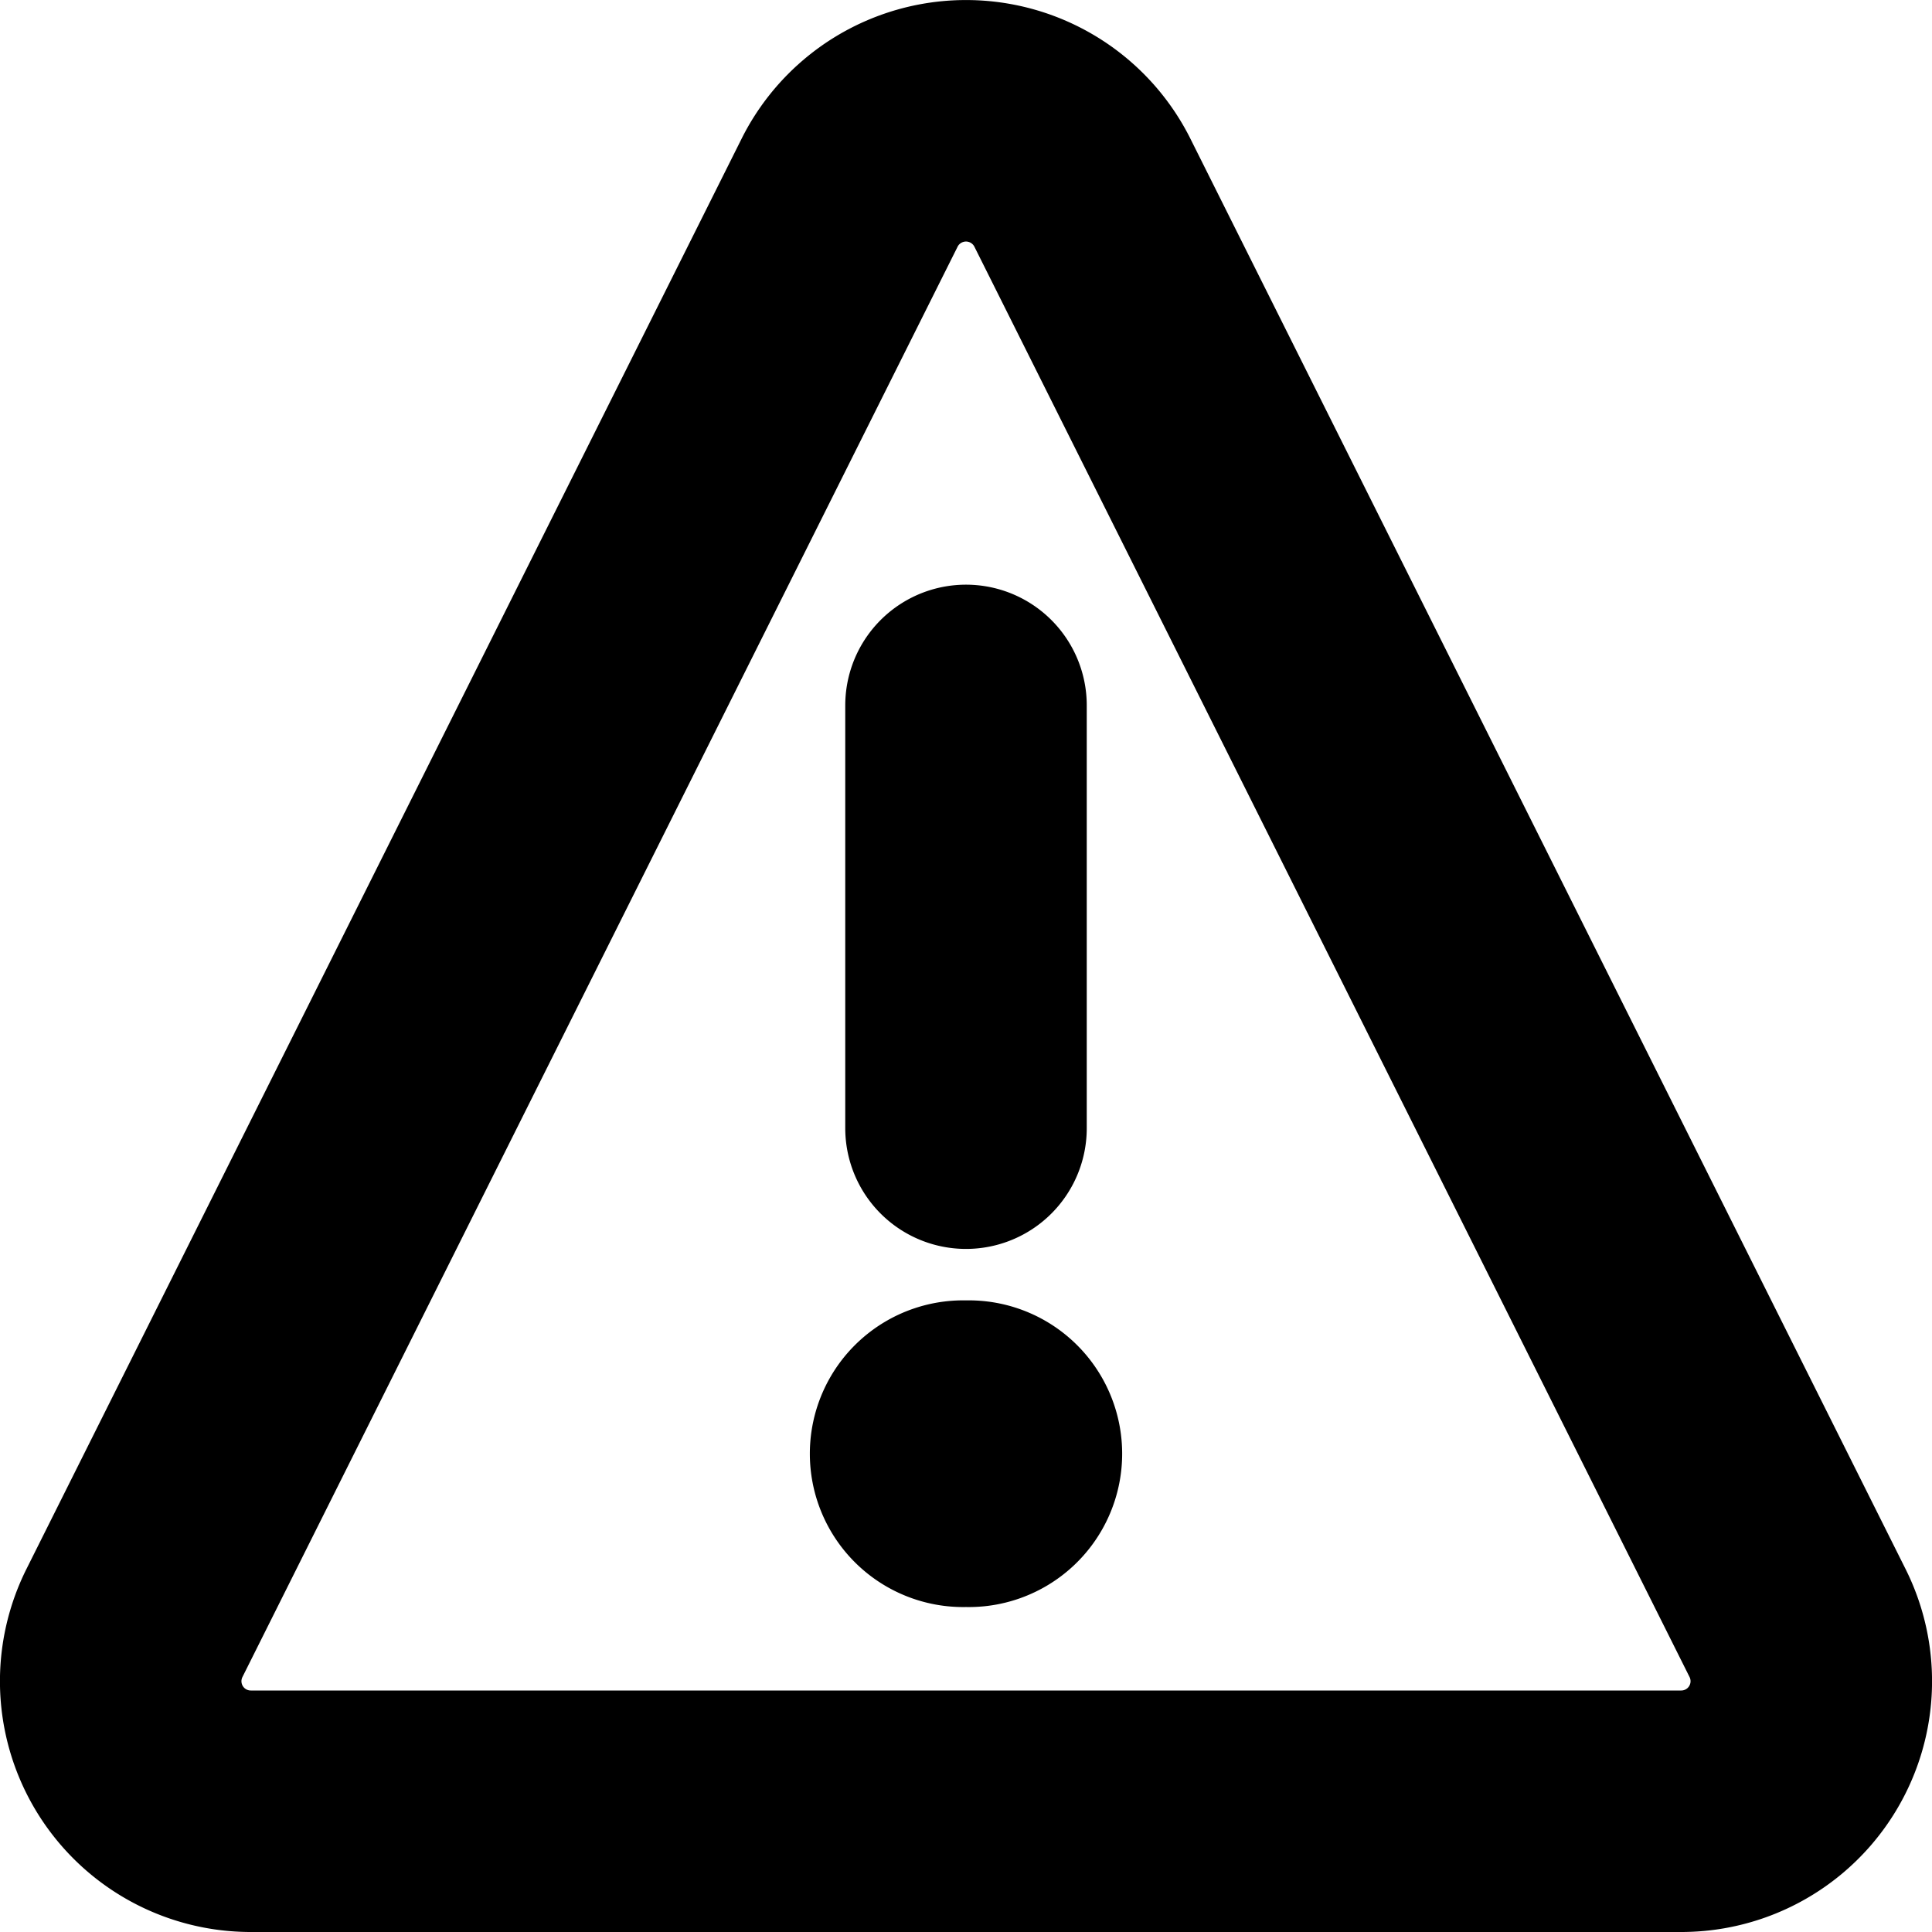 <svg viewBox="0 0 16 16" xmlns="http://www.w3.org/2000/svg">
  <g stroke="currentColor" fill="none" fill-rule="evenodd" stroke-linecap="round" stroke-linejoin="round">
    <path d="M8.959 1.586a1.078 1.078 0 0 0-1.918 0L1.115 13.438A1.077 1.077 0 0 0 2.075 15h11.85a1.077 1.077 0 0 0 .96-1.562L8.959 1.586Z" stroke-width="2"/>
    <path stroke-width="2" d="M8 5.842v3.501M8 12.308a.27.27 0 1 1 0-.538M8 12.308a.27.27 0 1 0 0-.538"/>
  </g>
</svg>
